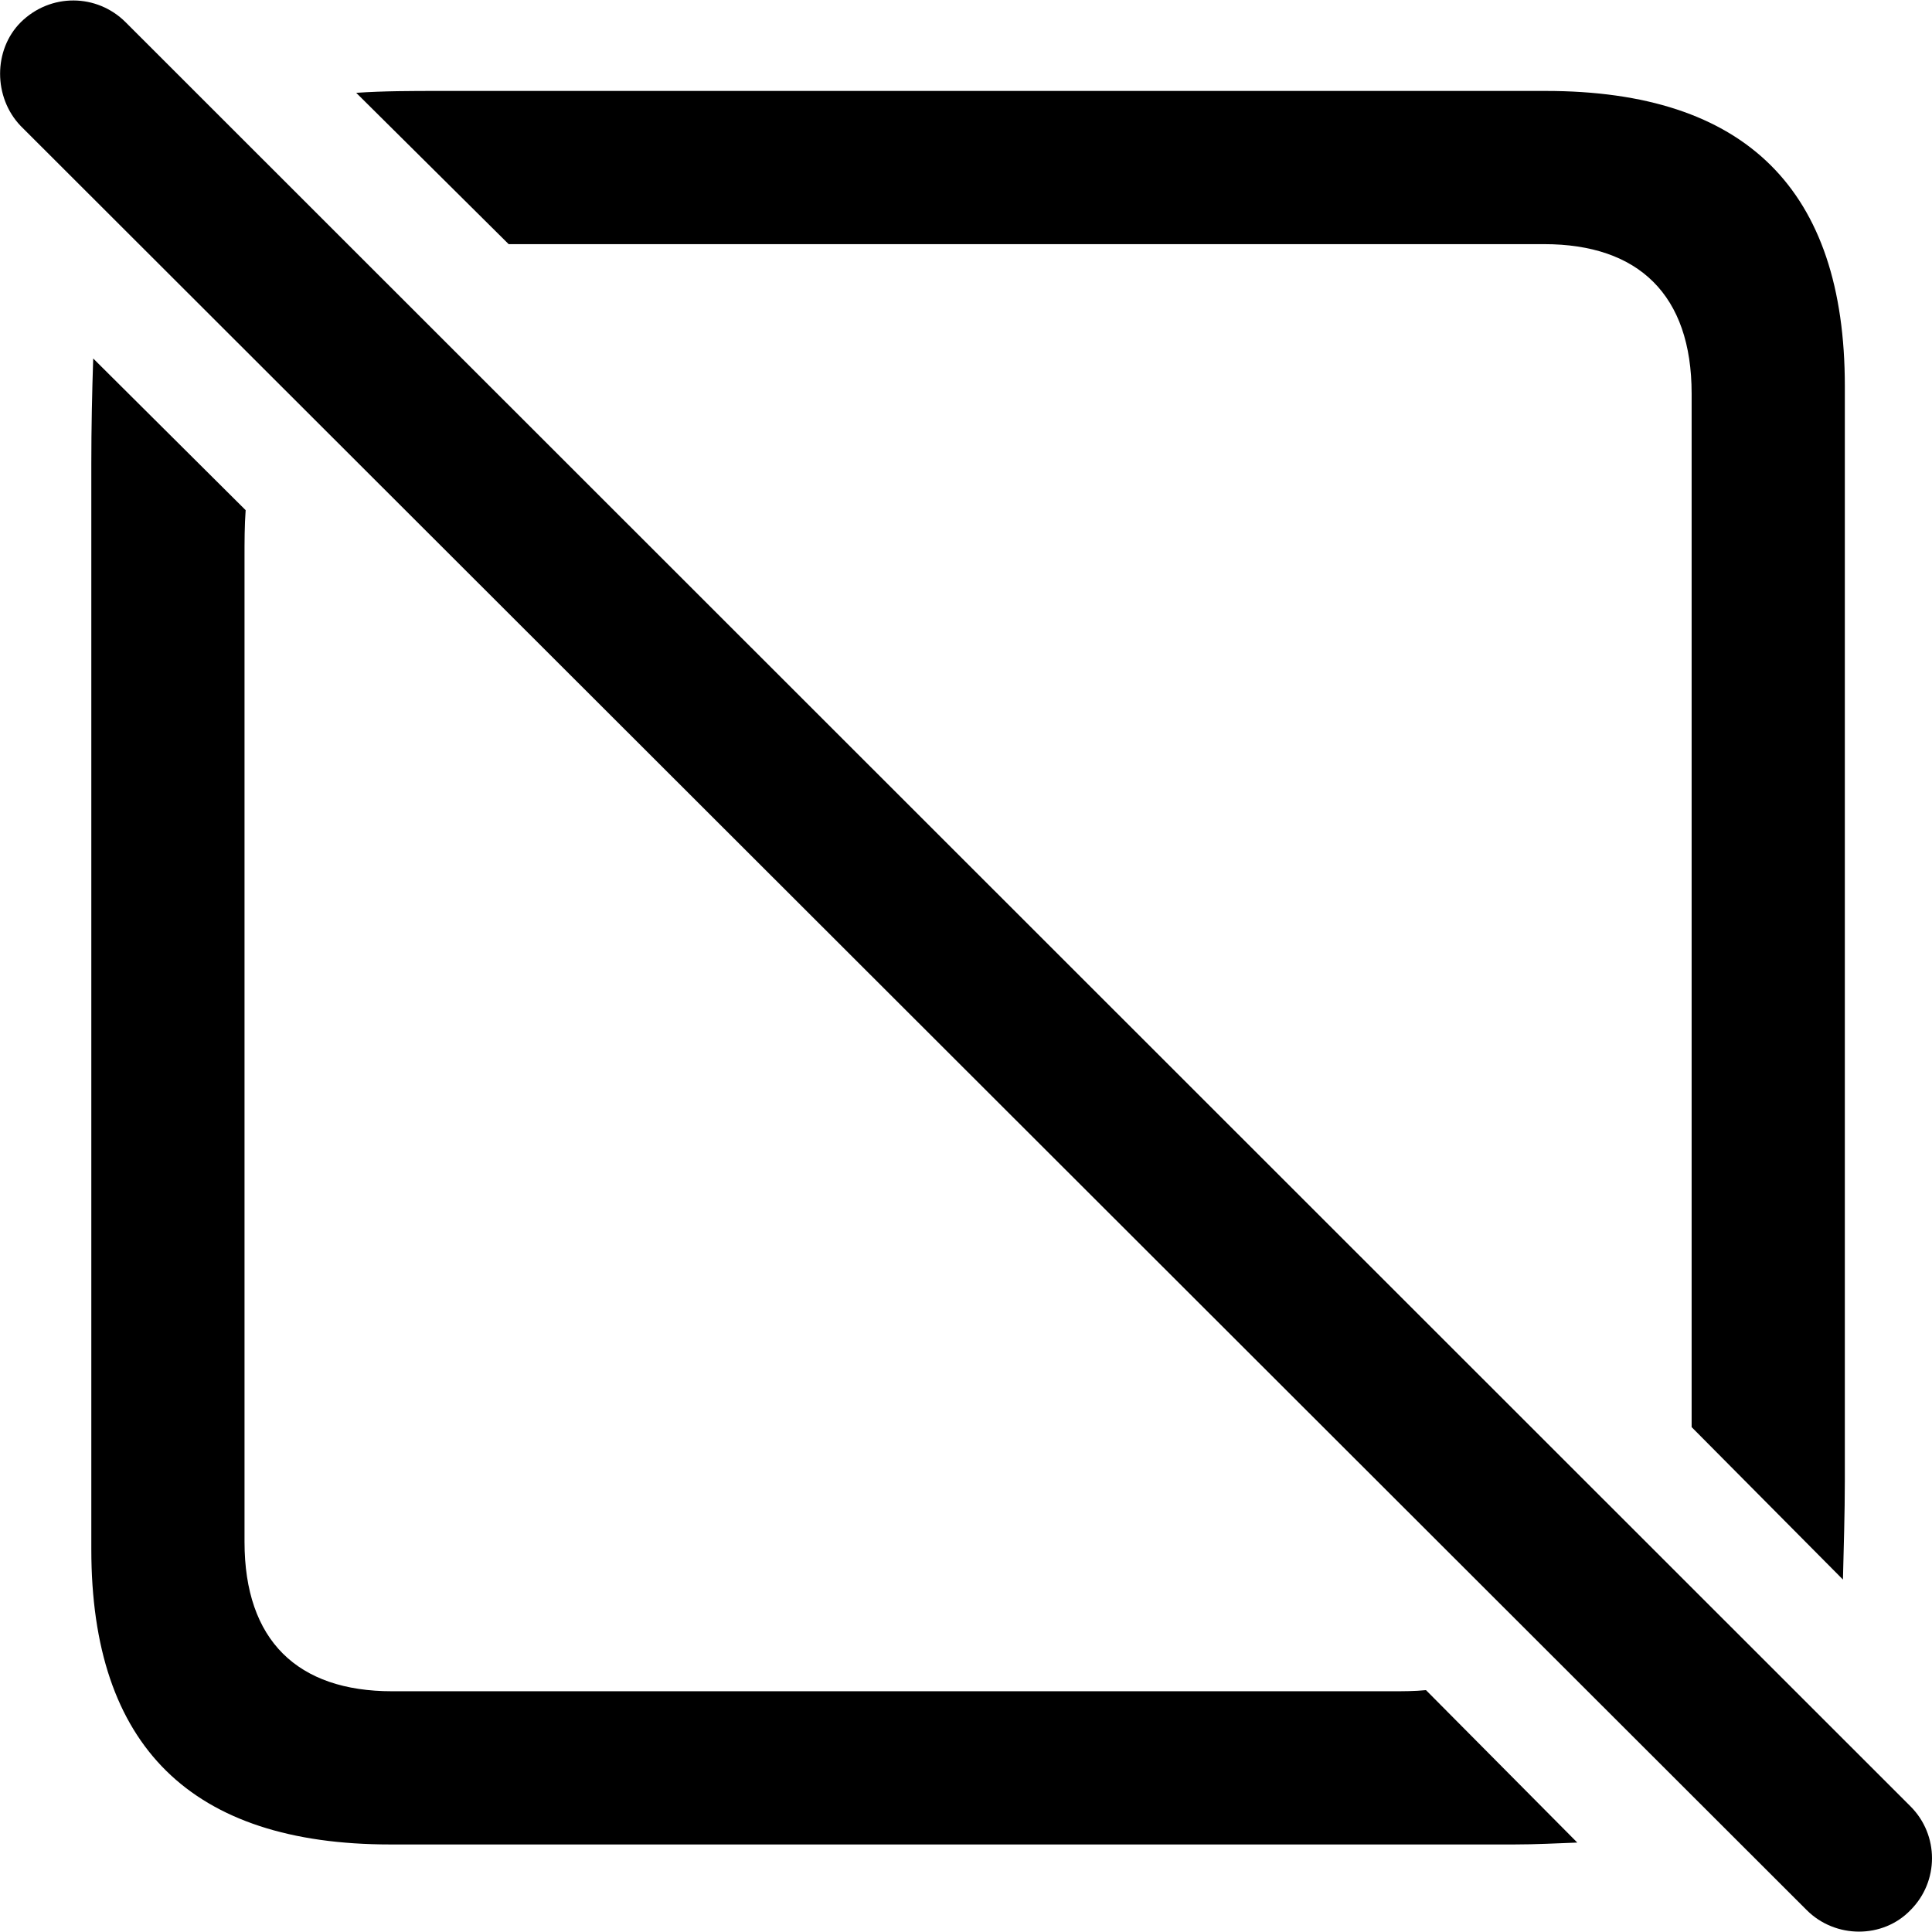<?xml version="1.0" ?><!-- Generator: Adobe Illustrator 25.0.0, SVG Export Plug-In . SVG Version: 6.00 Build 0)  --><svg xmlns="http://www.w3.org/2000/svg" xmlns:xlink="http://www.w3.org/1999/xlink" version="1.1" id="Layer_1" x="0px" y="0px" viewBox="0 0 512 512" style="enable-background:new 0 0 512 512;" xml:space="preserve">
<path d="M478.8,506.2c7.6,7.6,20.2,7.6,27.5,0c7.6-7.6,7.6-19.9,0-27.5L33.3,5.9c-7.6-7.6-19.9-7.8-27.8,0c-7.3,7.3-7.3,19.9,0,27.5  L478.8,506.2z M409.6,24.1H116.6c-7.6,0-14.9,0-22.2,0.5l40.4,40.1c3.8,0,7.3,0,11.1,0h263.3c25,0,39.1,13.4,39.1,39.6v262  c0,4,0,7.8,0,11.9l40.1,40.4c0.2-8.6,0.5-17.4,0.5-26.3v-290C488.9,50.3,462.7,24.1,409.6,24.1z M103.4,488.8h297.9  c5.8,0,11.1-0.3,16.7-0.5l-40.1-40.4c-3,0.3-6.1,0.3-9.1,0.3H103.9c-25,0-39.1-13.4-39.1-39.6v-261c0-4,0-8.3,0.3-12.4L24.7,95  c-0.3,9.1-0.5,18.4-0.5,27.8v287.8C24.2,462.8,50.7,488.8,103.4,488.8z"/>
</svg>